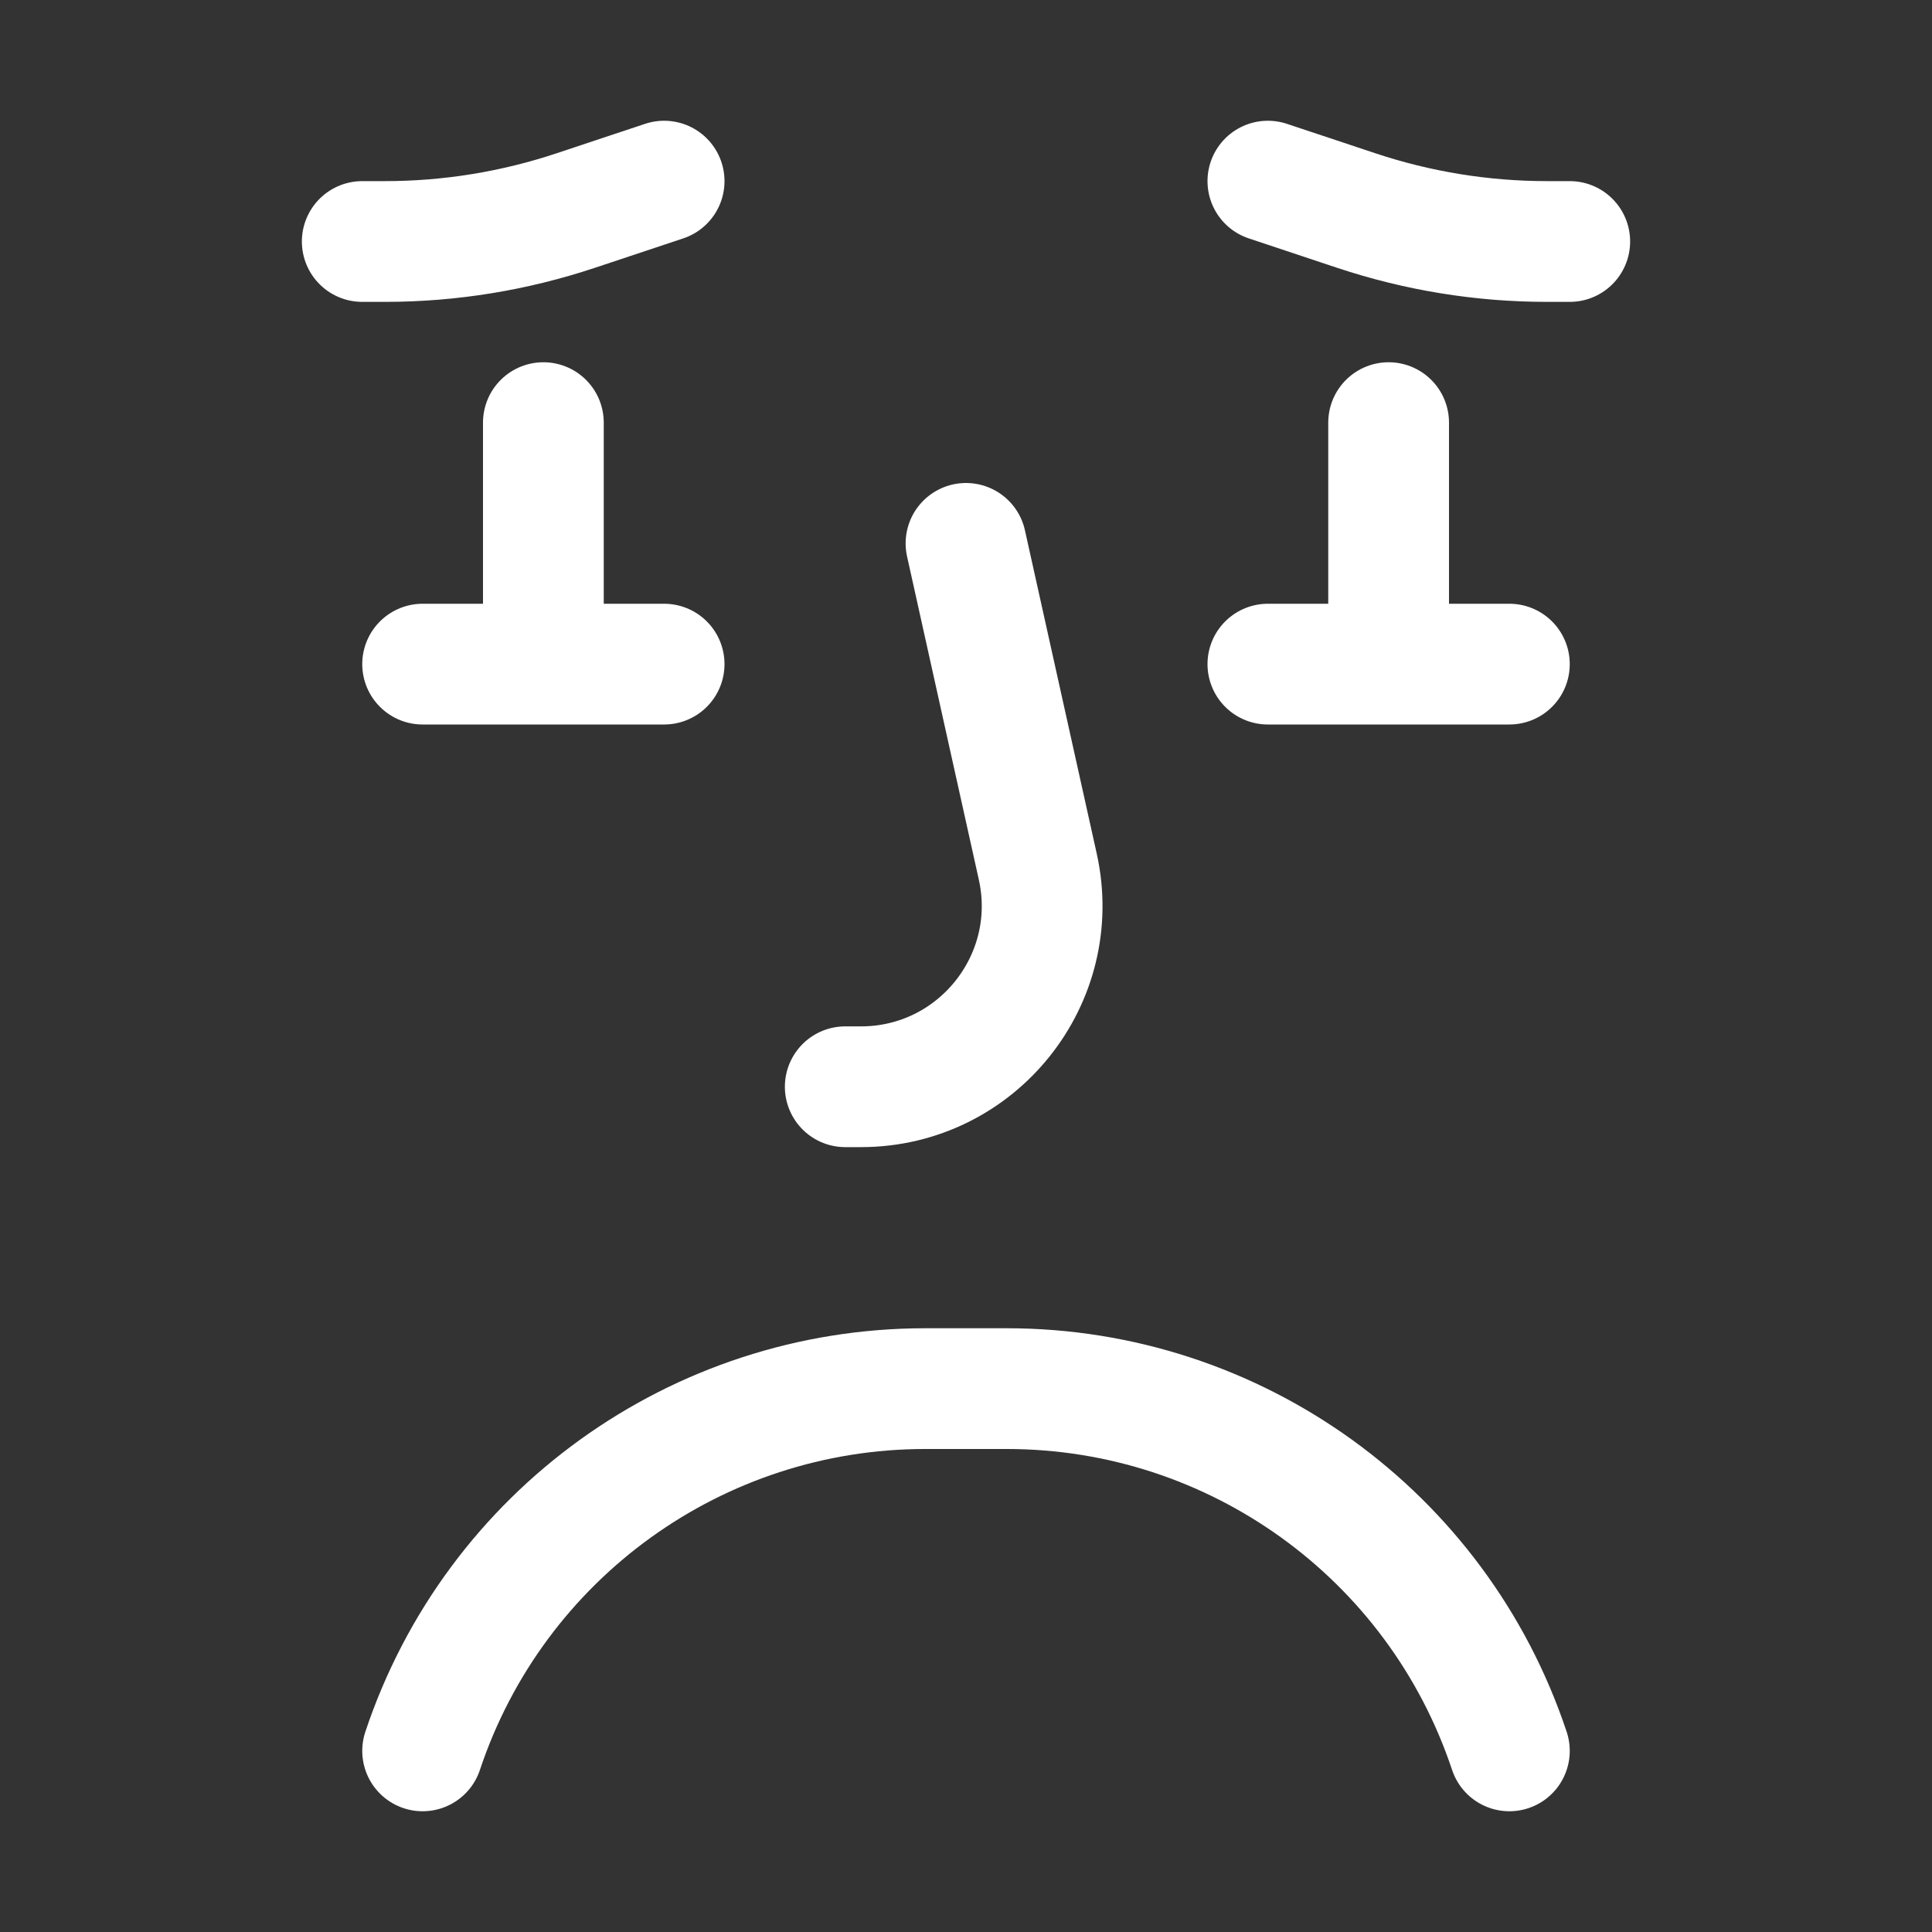 <svg width="16" height="16" viewBox="0 0 16 16" fill="none" xmlns="http://www.w3.org/2000/svg">
<rect x="0" y="0" width="16" height="16" fill="#333333" stroke="none"/>
<path d="M12.5 14.5V14.5C11.903 12.708 10.226 11.5 8.338 11.5H7.662C5.774 11.5 4.097 12.708 3.5 14.5V14.5M4.5 5.5V3.5M4.5 5.5H5.5M4.5 5.5H3.5M11.5 5.5V3.5M11.5 5.5H12.5M11.5 5.5H10.5M10.5 1.5L11.23 1.743C11.74 1.913 12.274 2 12.811 2H13M5.5 1.5L4.77 1.743C4.26 1.913 3.726 2 3.189 2H3M7 9H7.13C8.09 9 8.803 8.111 8.594 7.175L8 4.5" stroke="white" stroke-linecap="round" stroke-linejoin="round"/>
</svg>
